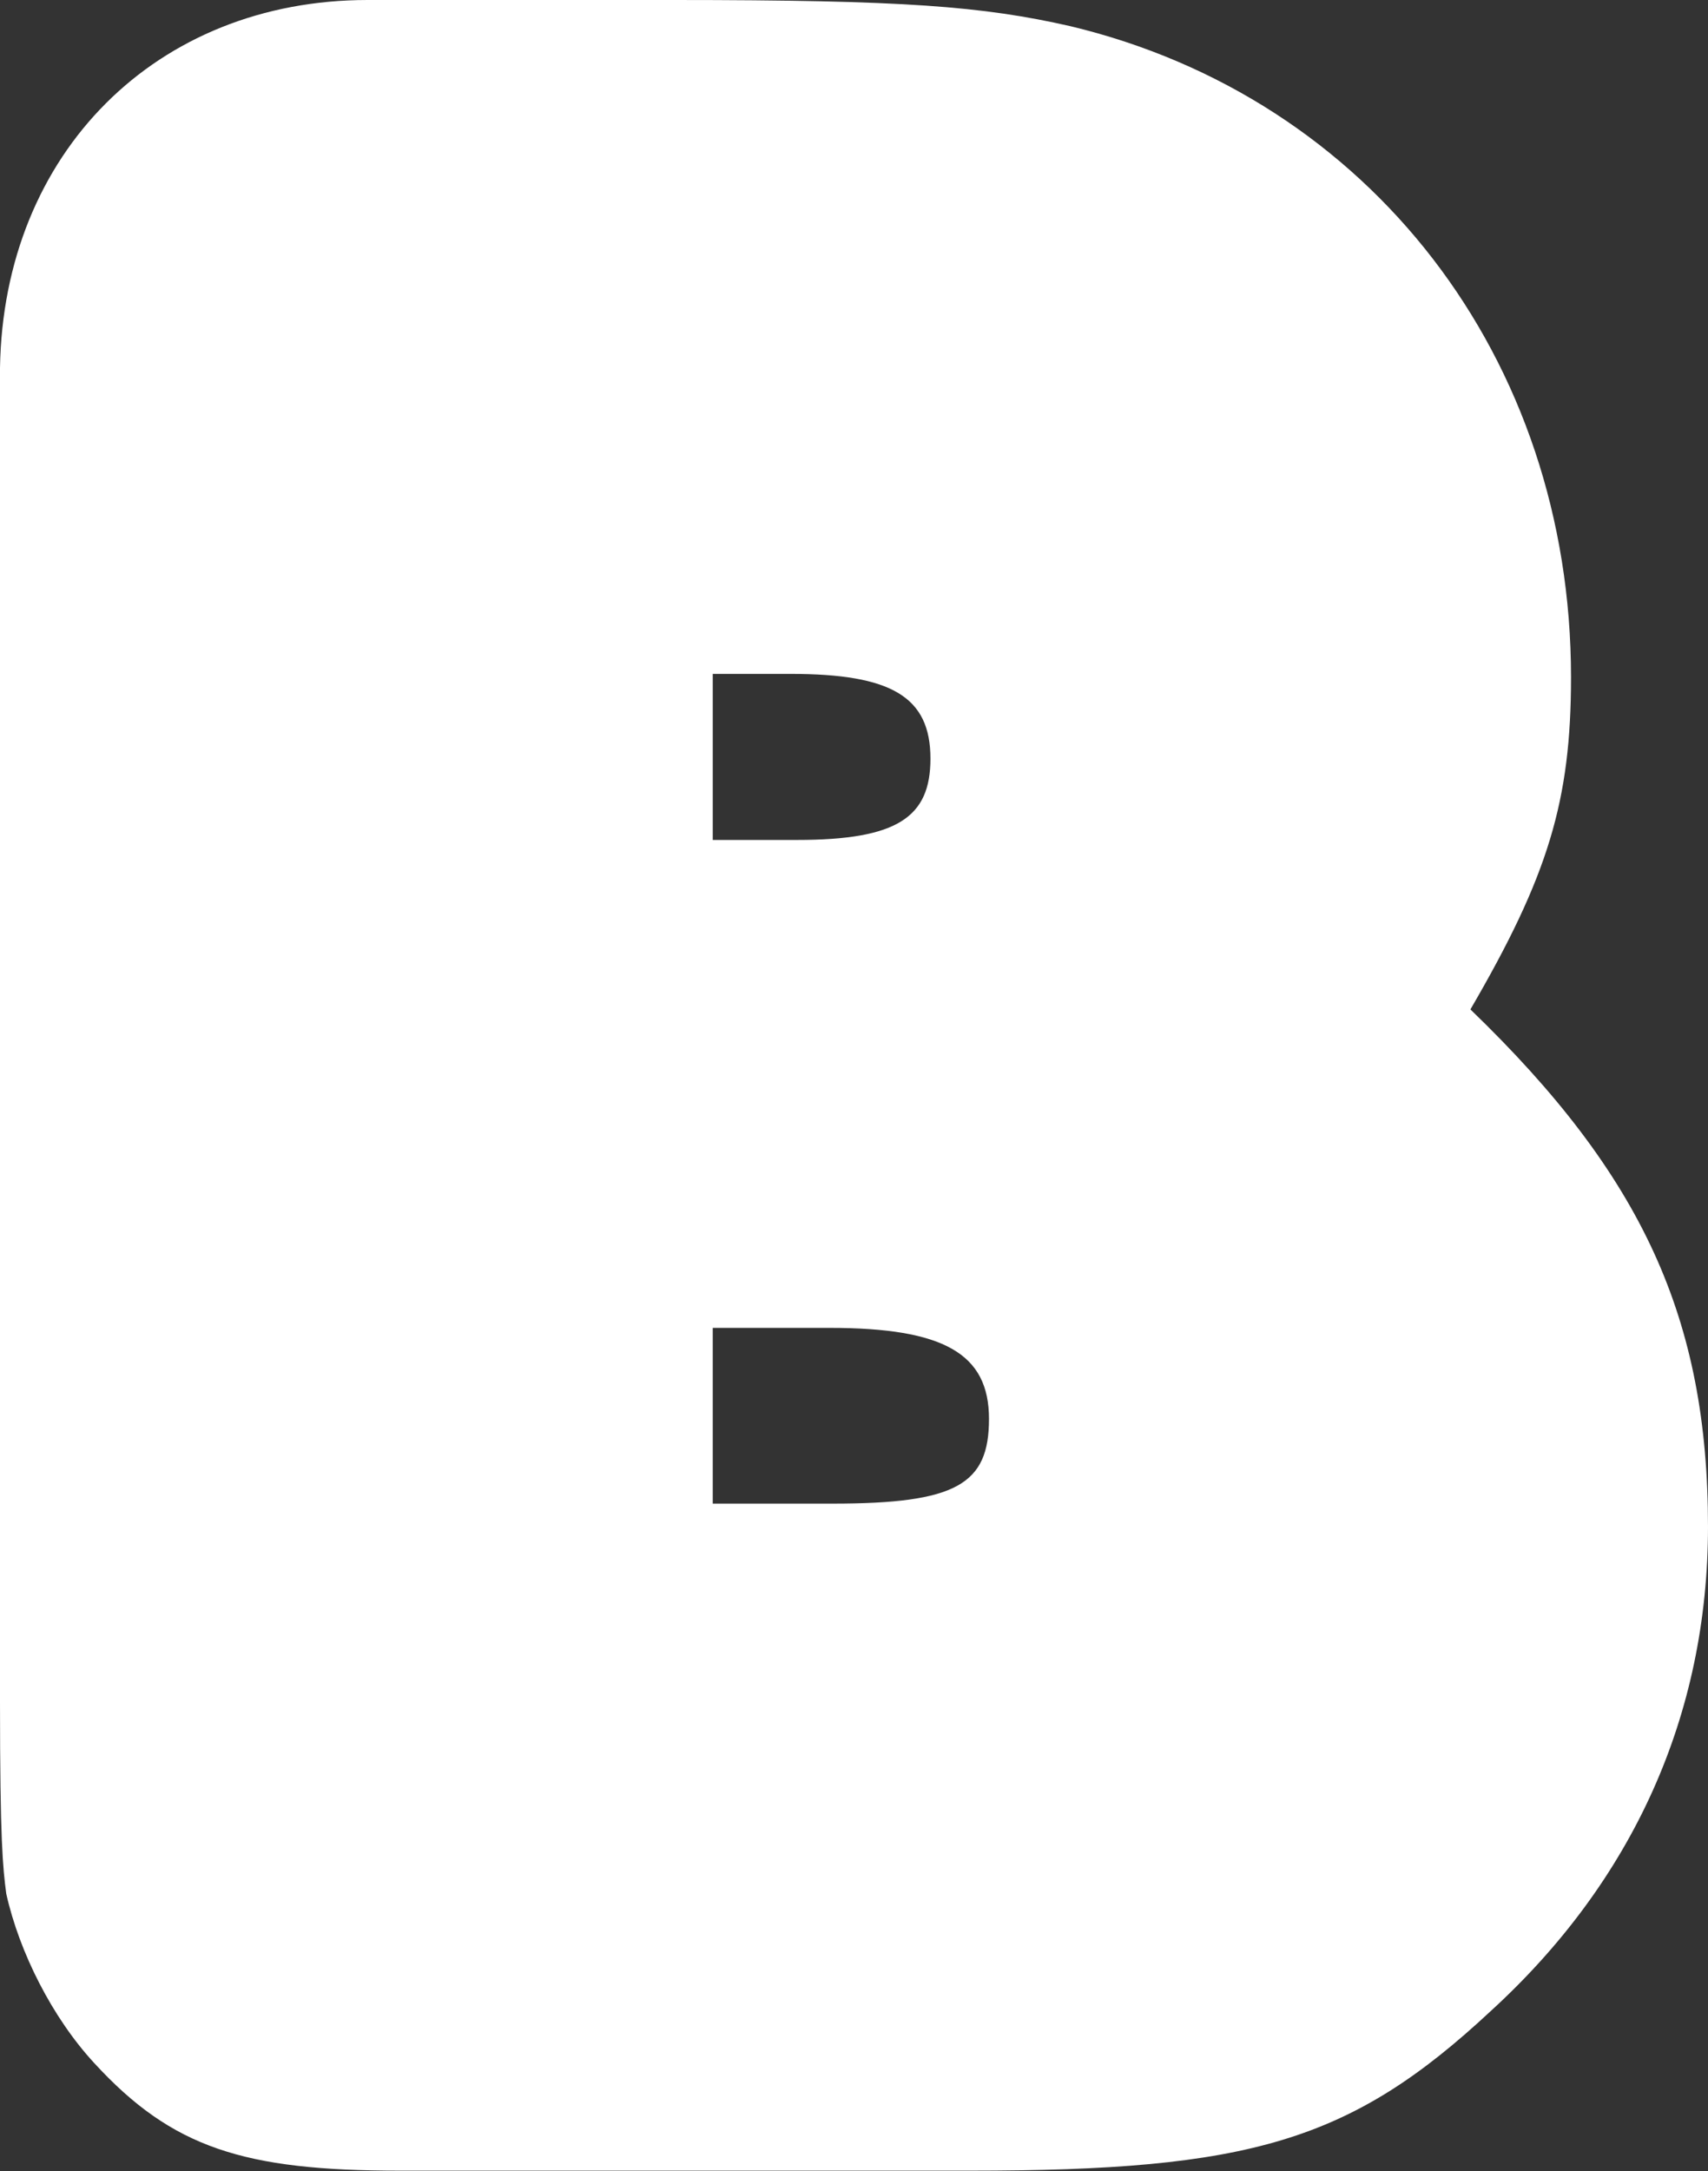 <?xml version="1.0" encoding="UTF-8"?>
<svg id="Layer_2" data-name="Layer 2" xmlns="http://www.w3.org/2000/svg" viewBox="0 0 30.05 38.18">
  <rect x="0" y="0" width="30.05" height="38.18" fill="#333333" stroke="none"/>
  <defs>
    <style>
      .cls-1 {
        fill: #fff;
      }
    </style>
  </defs>
  <g id="Layer_1-2" data-name="Layer 1">
    <path class="cls-1" d="M30.05,26.84c0,3.32-1.32,6.24-3.83,8.53-2.46,2.29-4.24,2.8-9.16,2.8H7.04c-2.75,0-4.01-.4-5.38-1.89-.74-.8-1.32-1.95-1.55-2.98-.06-.46-.11-.92-.11-3.38V6.47C.06,2.69,2.75,0,6.47,0h5.38c4.06,0,5.44.11,6.98.46,5.27,1.26,8.81,5.84,8.81,11.45,0,2.17-.4,3.49-1.77,5.84,3.03,2.92,4.18,5.44,4.18,9.1ZM12.53,14.77h1.49c1.77,0,2.35-.4,2.35-1.43,0-1.09-.69-1.49-2.46-1.49h-1.37v2.92ZM12.53,26.44h2.12c2.18,0,2.75-.34,2.75-1.49s-.8-1.6-2.8-1.6h-2.06v3.09Z"/>
  </g>
</svg>